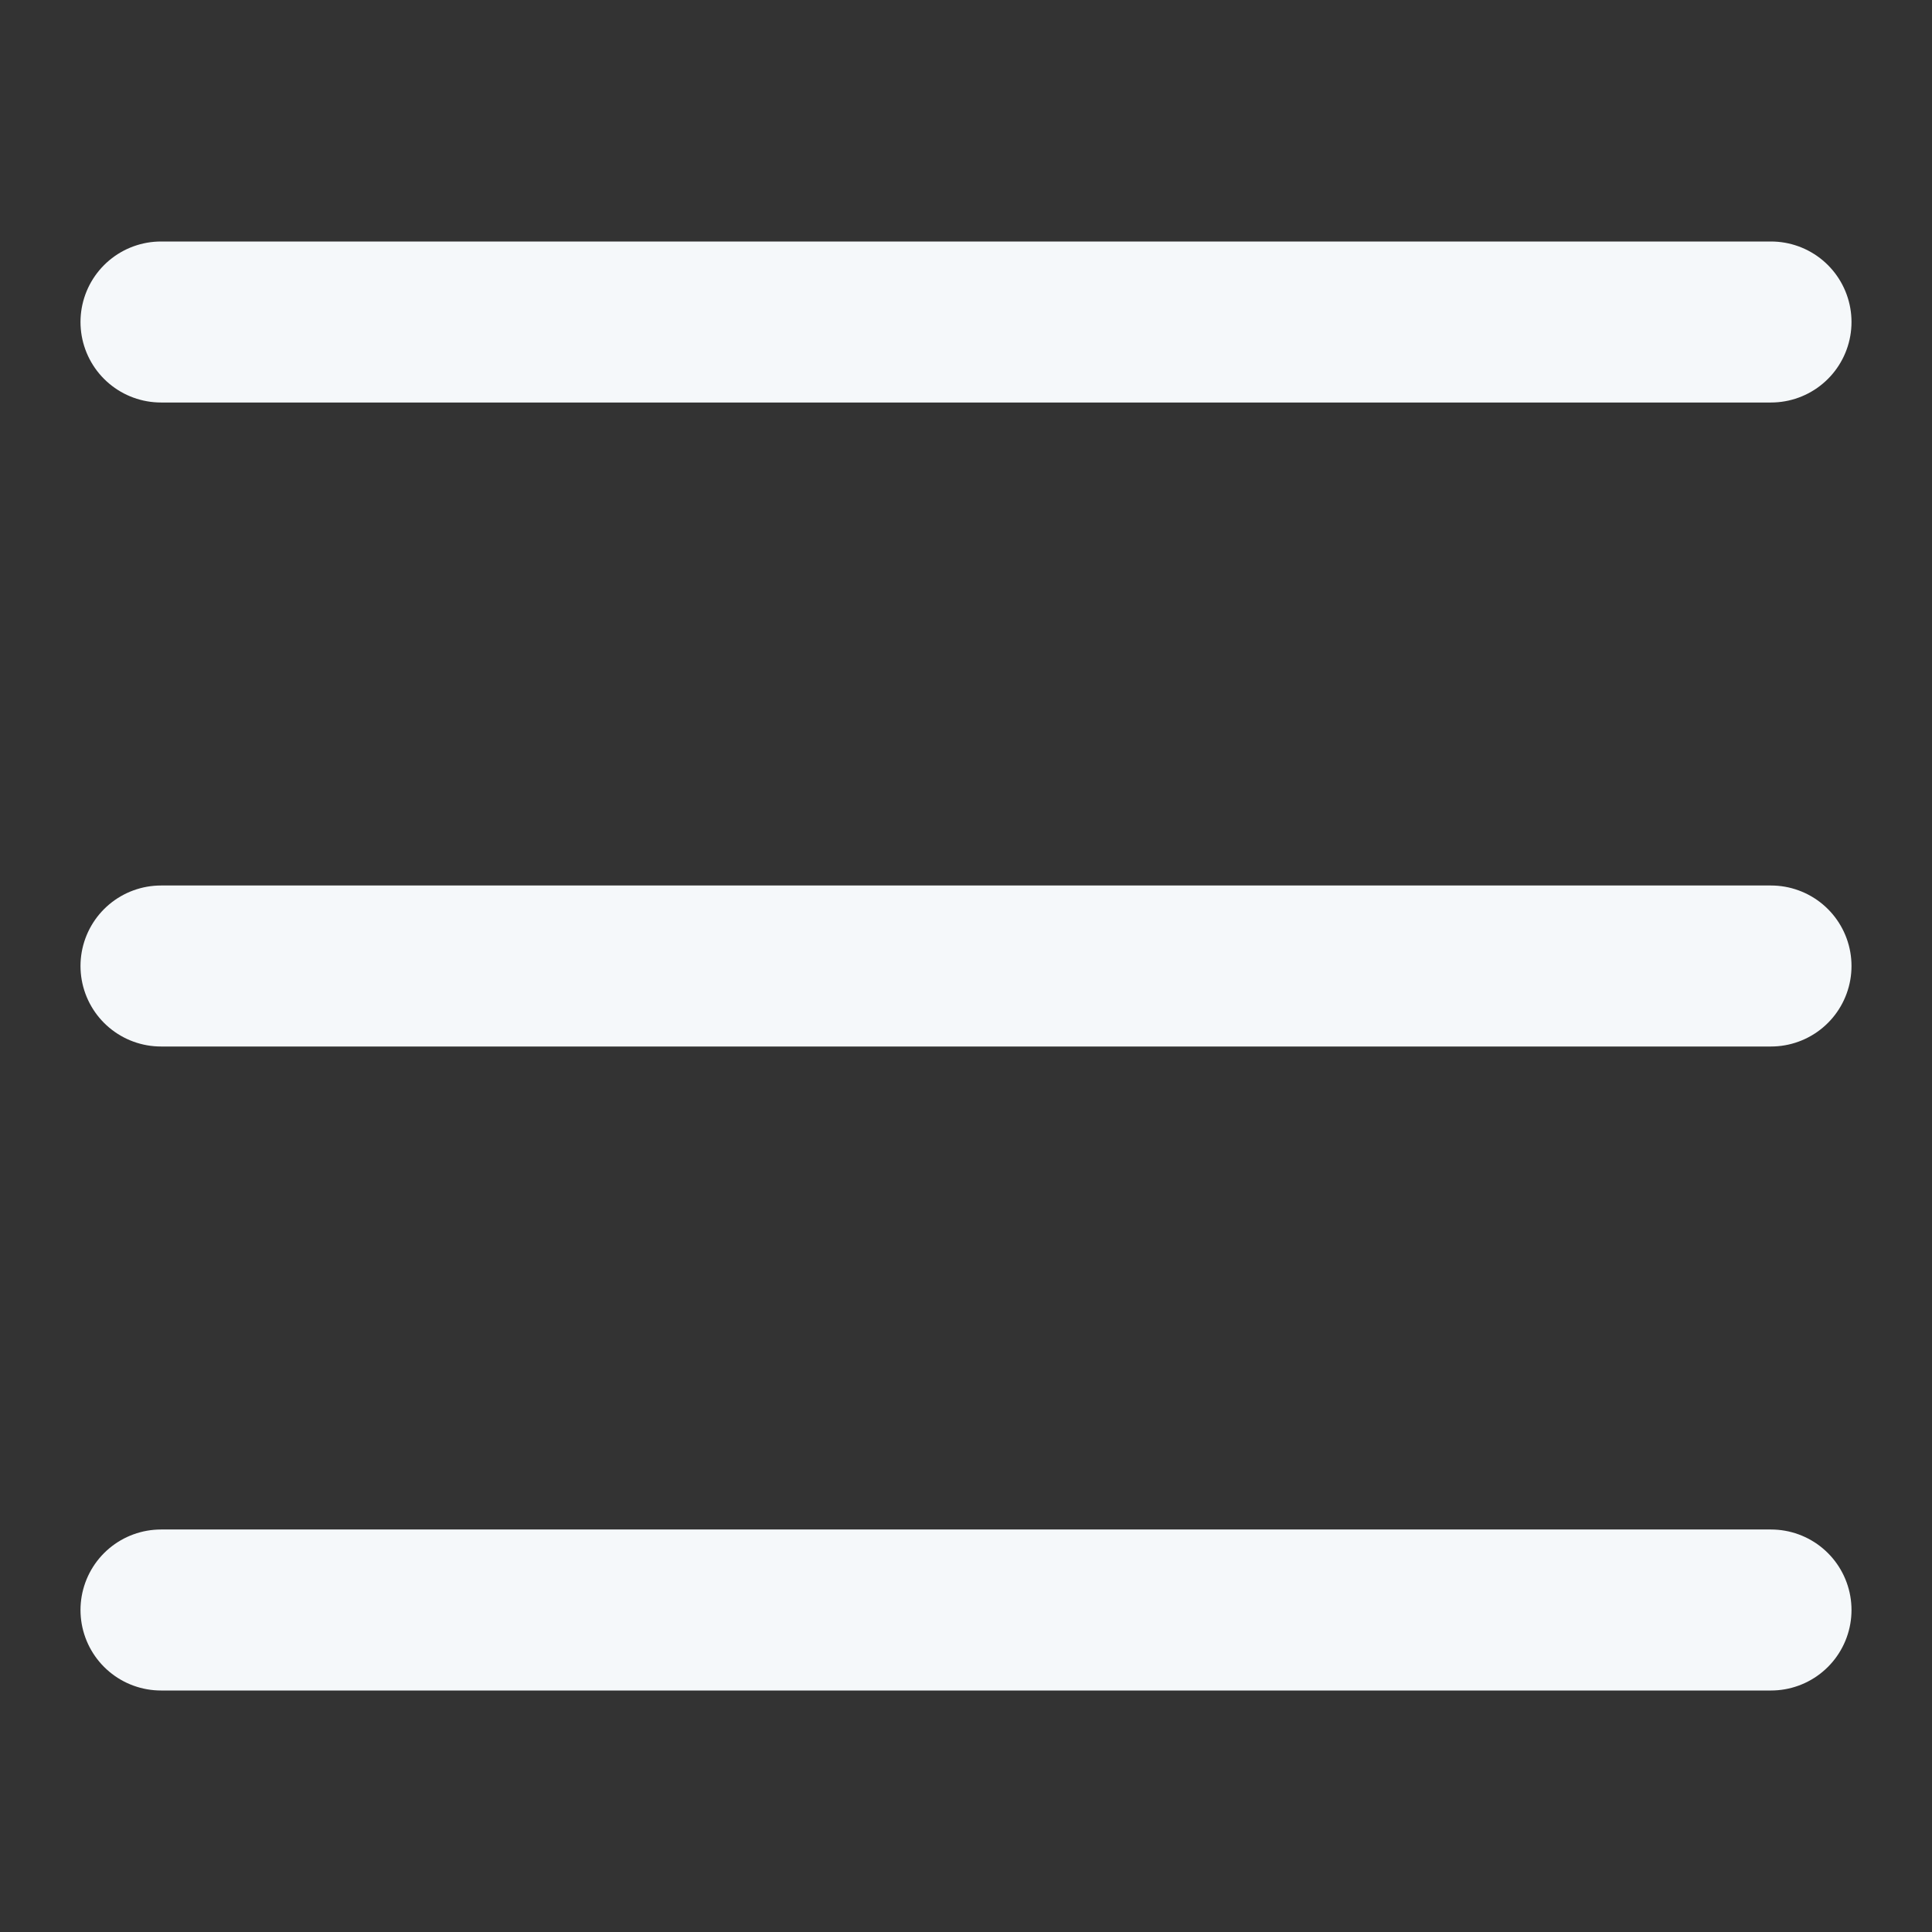 <svg width="24" height="24" viewBox="0 0 24 24" fill="none" xmlns="http://www.w3.org/2000/svg">
<rect x="0" y="0" width="24" height="24" fill="#333333" stroke="none"/>
<path d="M2 4H22" stroke="#F5F8FA" stroke-width="2" stroke-linecap="round"/>
<path d="M2 12H22" stroke="#F5F8FA" stroke-width="2" stroke-linecap="round"/>
<path d="M2 20H22" stroke="#F5F8FA" stroke-width="2" stroke-linecap="round"/>
</svg>

